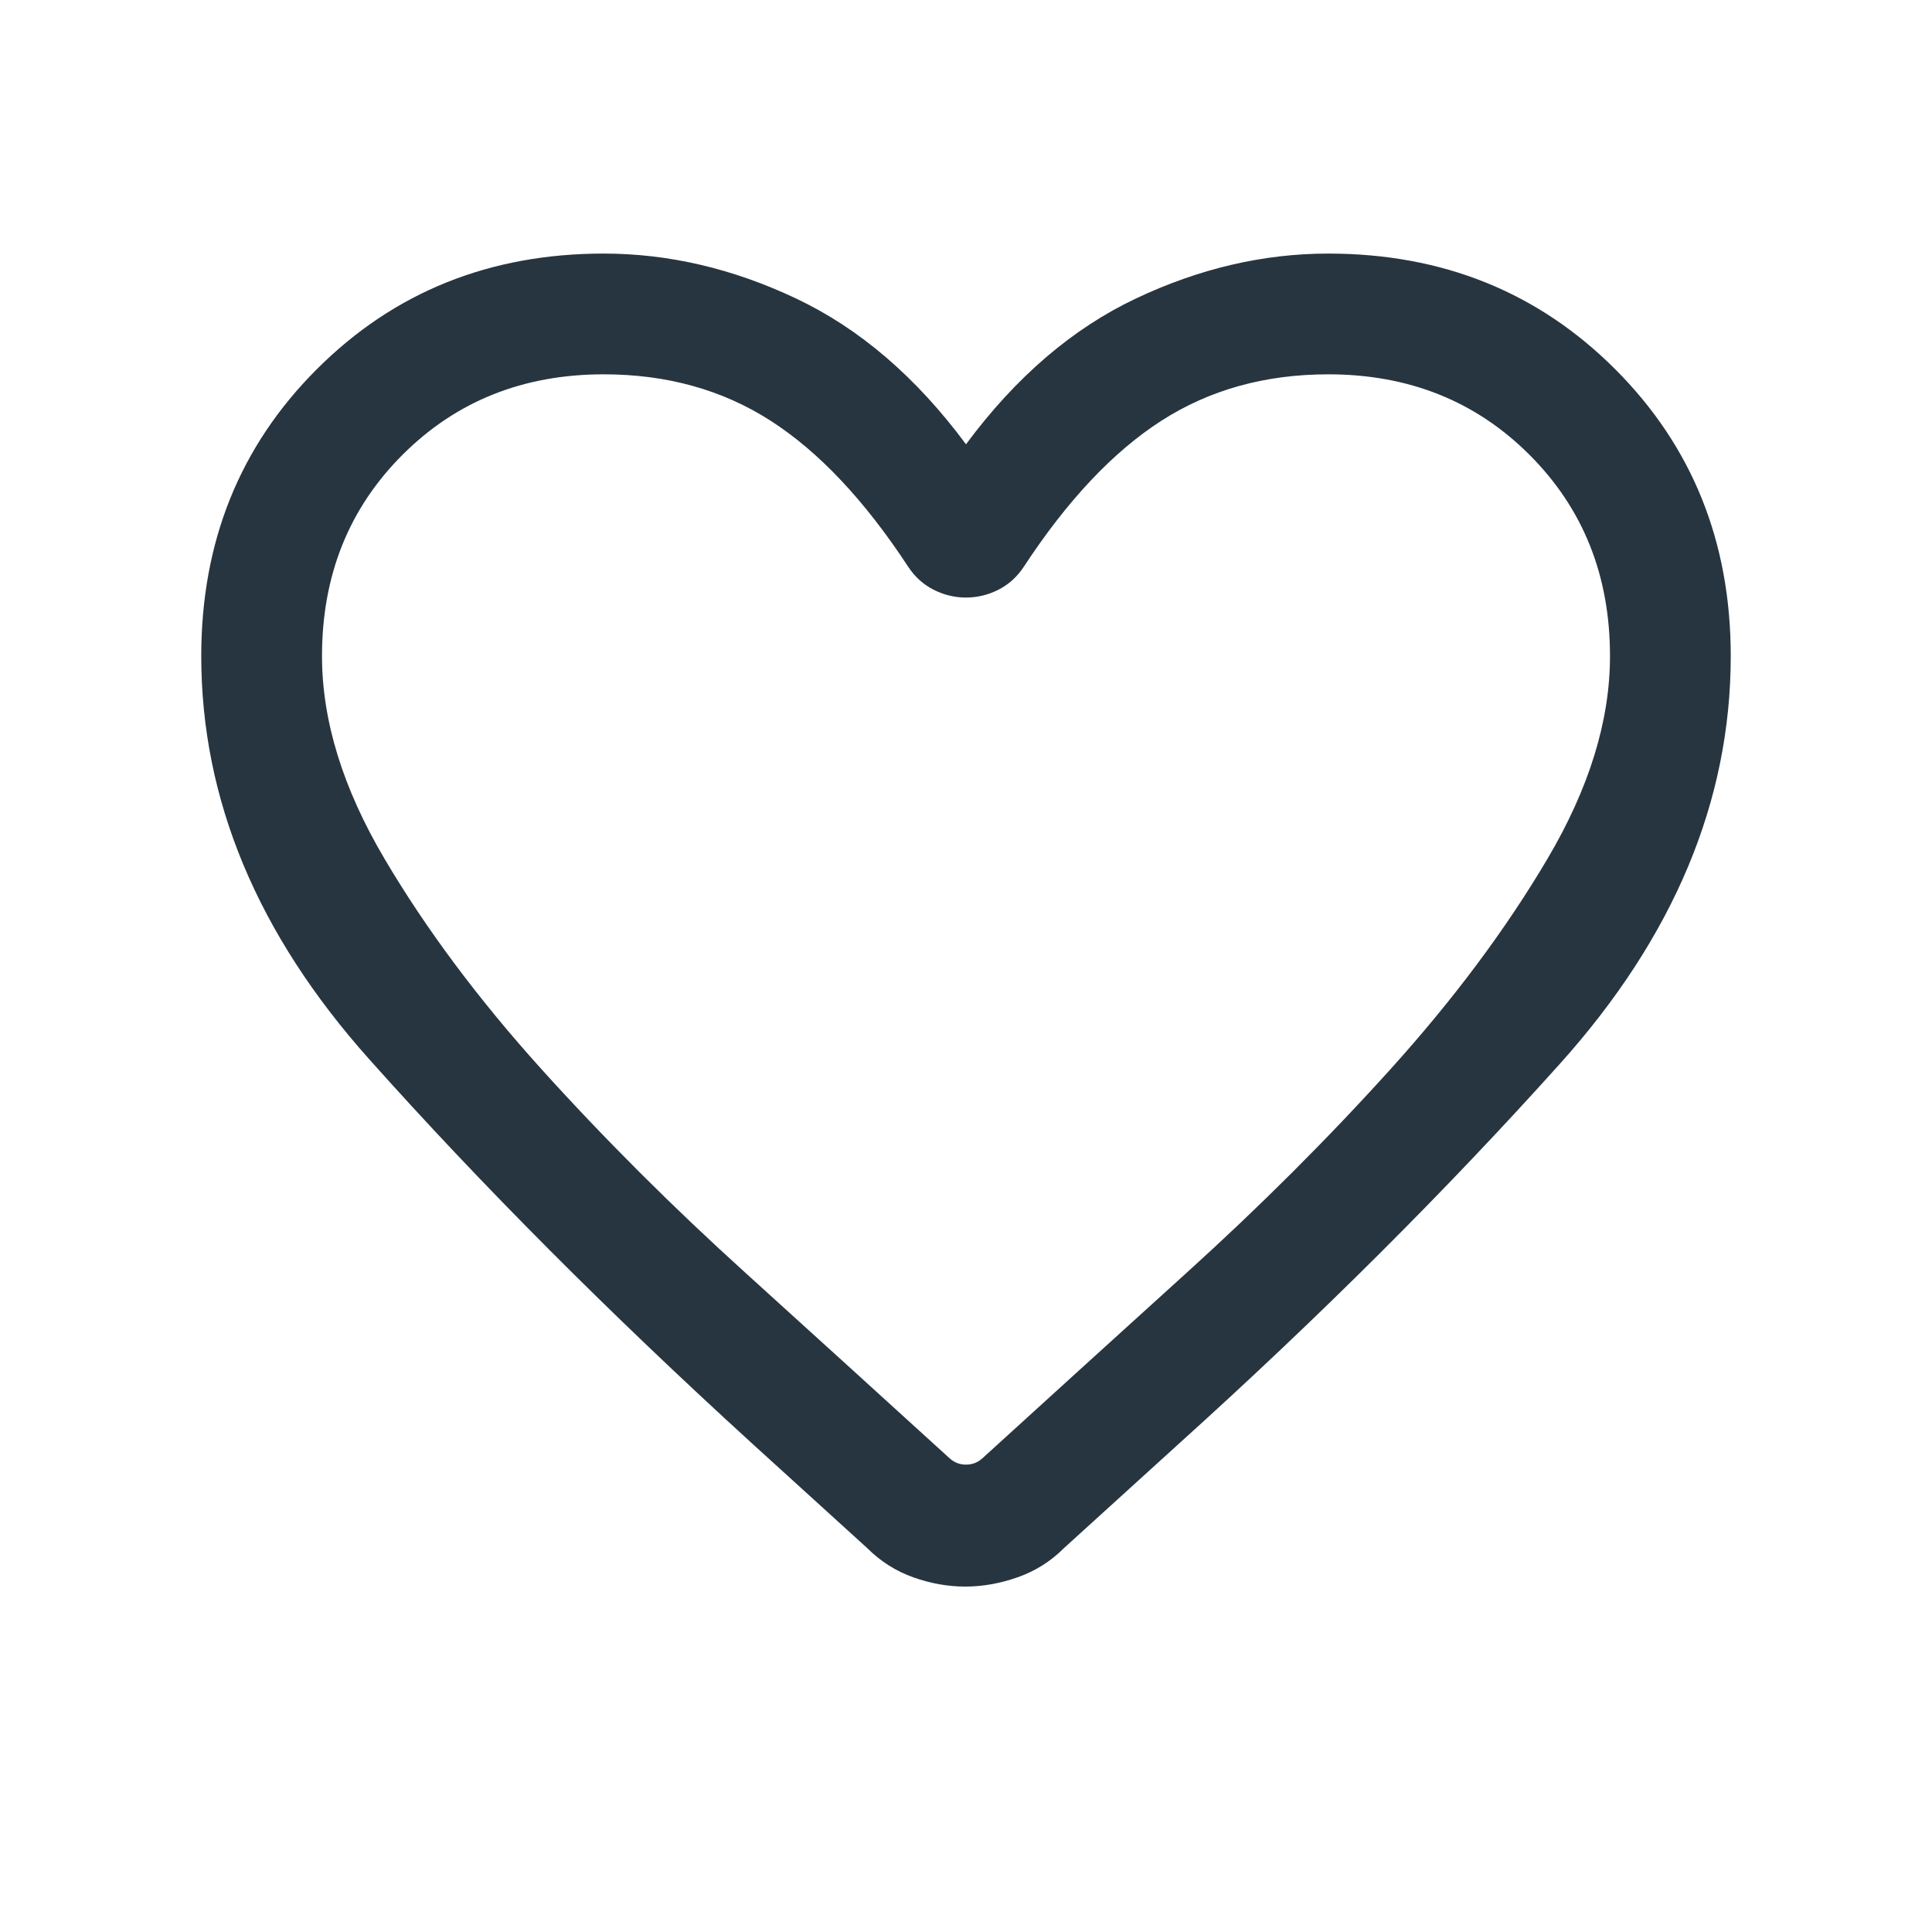 <svg width="24" height="24" viewBox="0 0 24 24" fill="none" xmlns="http://www.w3.org/2000/svg">
<path d="M11.991 19.709C11.776 19.709 11.561 19.671 11.345 19.594C11.129 19.517 10.939 19.397 10.775 19.233L9.338 17.927C7.566 16.31 5.982 14.722 4.59 13.162C3.196 11.603 2.5 9.932 2.5 8.15C2.5 6.731 2.978 5.543 3.936 4.586C4.893 3.629 6.081 3.15 7.5 3.15C8.306 3.15 9.103 3.336 9.889 3.708C10.676 4.08 11.38 4.683 12 5.519C12.62 4.683 13.324 4.08 14.111 3.708C14.897 3.336 15.694 3.15 16.5 3.15C17.919 3.15 19.107 3.629 20.064 4.586C21.021 5.543 21.5 6.731 21.5 8.15C21.5 9.951 20.792 11.641 19.375 13.218C17.958 14.796 16.379 16.37 14.636 17.942L13.215 19.233C13.051 19.397 12.86 19.517 12.64 19.594C12.421 19.671 12.204 19.709 11.991 19.709ZM11.281 7.039C10.74 6.214 10.17 5.61 9.572 5.226C8.974 4.842 8.283 4.65 7.5 4.65C6.5 4.65 5.667 4.983 5 5.65C4.333 6.317 4 7.15 4 8.15C4 8.953 4.259 9.792 4.776 10.667C5.293 11.543 5.943 12.413 6.724 13.279C7.505 14.144 8.352 14.99 9.264 15.815C10.175 16.641 11.02 17.408 11.798 18.117C11.856 18.169 11.923 18.194 12 18.194C12.077 18.194 12.144 18.169 12.202 18.117C12.98 17.408 13.825 16.641 14.736 15.815C15.648 14.99 16.495 14.144 17.276 13.279C18.057 12.413 18.707 11.543 19.224 10.667C19.741 9.792 20 8.953 20 8.15C20 7.15 19.667 6.317 19 5.65C18.333 4.983 17.5 4.65 16.5 4.65C15.717 4.65 15.026 4.842 14.428 5.226C13.83 5.61 13.26 6.214 12.719 7.039C12.635 7.167 12.528 7.263 12.4 7.327C12.272 7.391 12.139 7.423 12 7.423C11.861 7.423 11.728 7.391 11.6 7.327C11.472 7.263 11.365 7.167 11.281 7.039Z" fill="#273540"/>
</svg>
